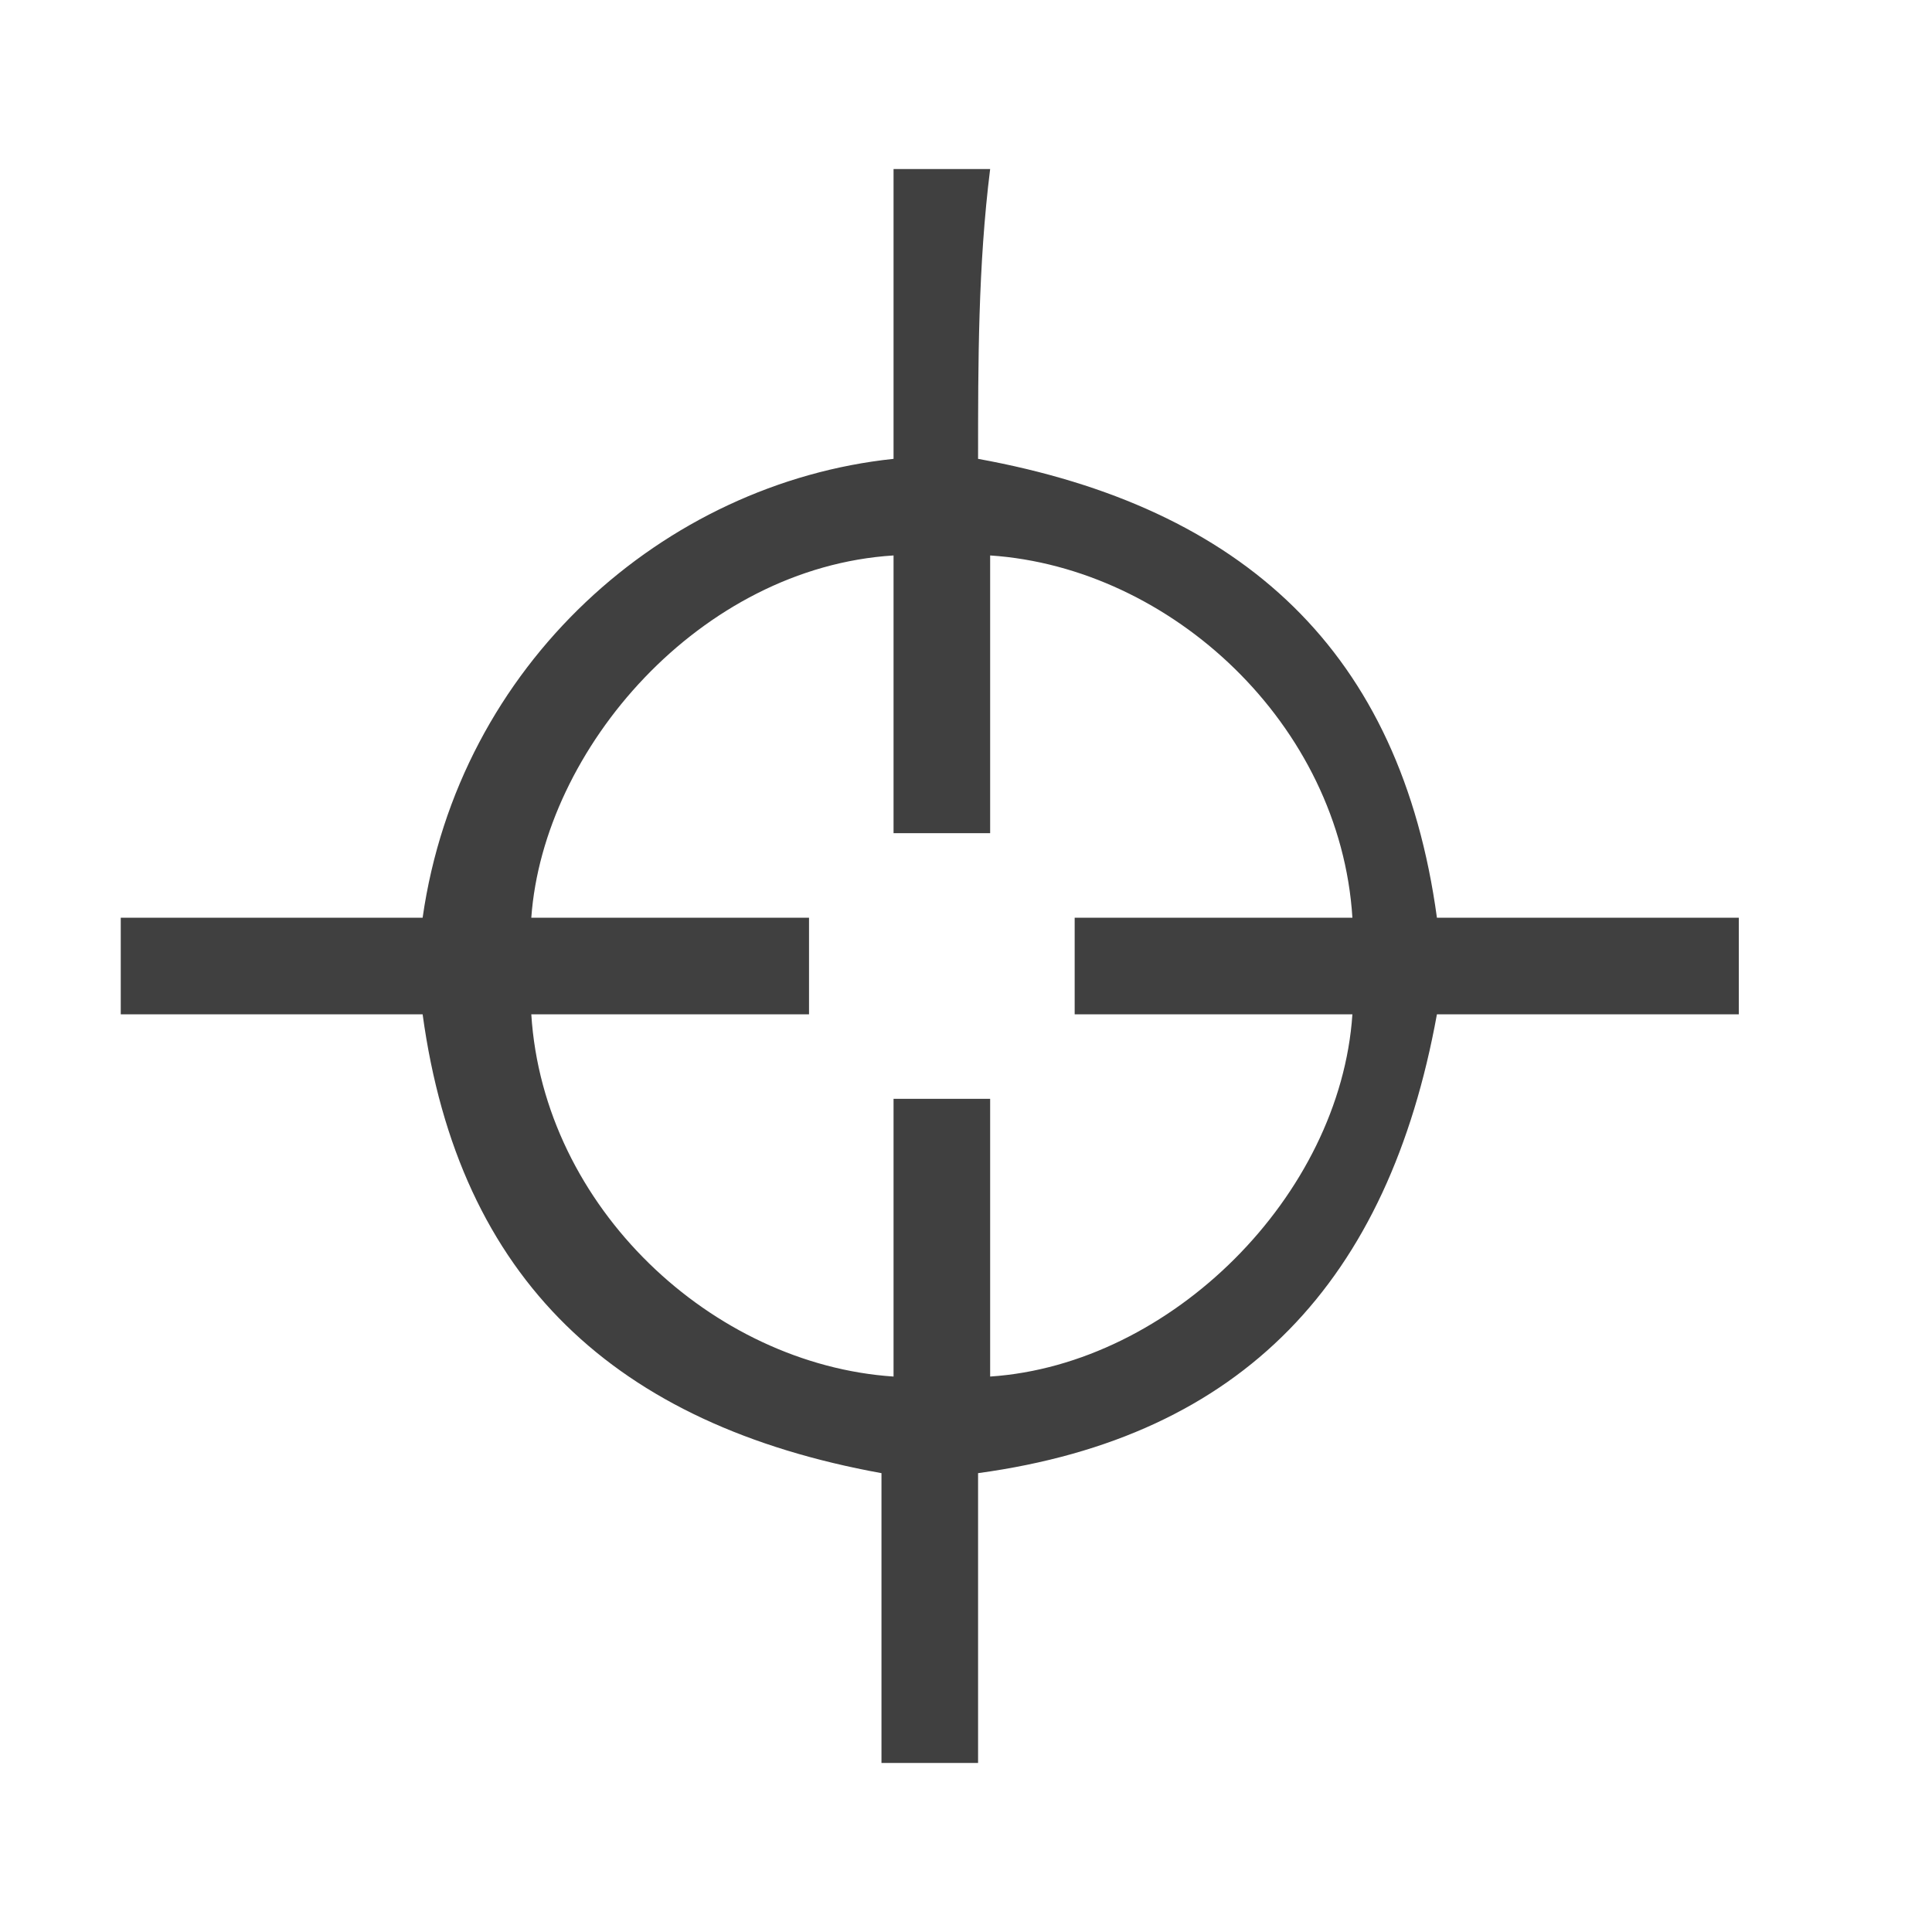 <?xml version="1.0" encoding="utf-8"?>
<!-- Generator: Adobe Illustrator 19.2.1, SVG Export Plug-In . SVG Version: 6.00 Build 0)  -->
<svg version="1.1" id="fa58ed27-f5e4-480f-8c57-7dfb2efc1c30"
	 xmlns="http://www.w3.org/2000/svg" xmlns:xlink="http://www.w3.org/1999/xlink" x="0px" y="0px" viewBox="0 0 16 16"
	 style="enable-background:new 0 0 16 16;" xml:space="preserve">
<style type="text/css">
	.st0{fill:none;}
	.st1{fill:#404040;}
</style>
<title>catalog-target</title>
<rect class="st0" width="16" height="16"/>
<g>
	<path class="st1" d="M8.1,3.8c2.2,0.4,3.5,1.6,3.8,3.8c0.8,0,1.7,0,2.5,0c0,0.3,0,0.5,0,0.8c-0.8,0-1.7,0-2.5,0
		c-0.4,2.2-1.6,3.5-3.8,3.8c0,0.8,0,1.6,0,2.4c-0.3,0-0.5,0-0.8,0c0-0.8,0-1.6,0-2.4c-2.2-0.4-3.5-1.6-3.8-3.8c-0.8,0-1.7,0-2.5,0
		c0-0.3,0-0.5,0-0.8c0.8,0,1.7,0,2.5,0C3.8,5.5,5.5,4,7.4,3.8c0-0.8,0-1.6,0-2.4c0.3,0,0.5,0,0.8,0C8.1,2.2,8.1,3,8.1,3.8z
		 M11.2,7.6c-0.1-1.6-1.5-2.9-3-3c0,0.8,0,1.6,0,2.3c-0.1,0-0.3,0-0.4,0c-0.1,0-0.2,0-0.4,0c0-0.8,0-1.6,0-2.3c-1.6,0.1-2.9,1.6-3,3
		c0.8,0,1.6,0,2.3,0c0,0.3,0,0.5,0,0.8c-0.8,0-1.5,0-2.3,0c0.1,1.6,1.5,2.9,3,3c0-0.8,0-1.6,0-2.3c0.1,0,0.3,0,0.4,0
		c0.1,0,0.2,0,0.4,0c0,0.8,0,1.6,0,2.3c1.5-0.1,2.9-1.5,3-3c-0.8,0-1.6,0-2.3,0c0-0.1,0-0.3,0-0.4c0-0.1,0-0.2,0-0.4
		C9.6,7.6,10.4,7.6,11.2,7.6z"/>
</g>
<line class="st1" x1="0.8" y1="8.7" x2="6.4" y2="8.7"/>
</svg>
